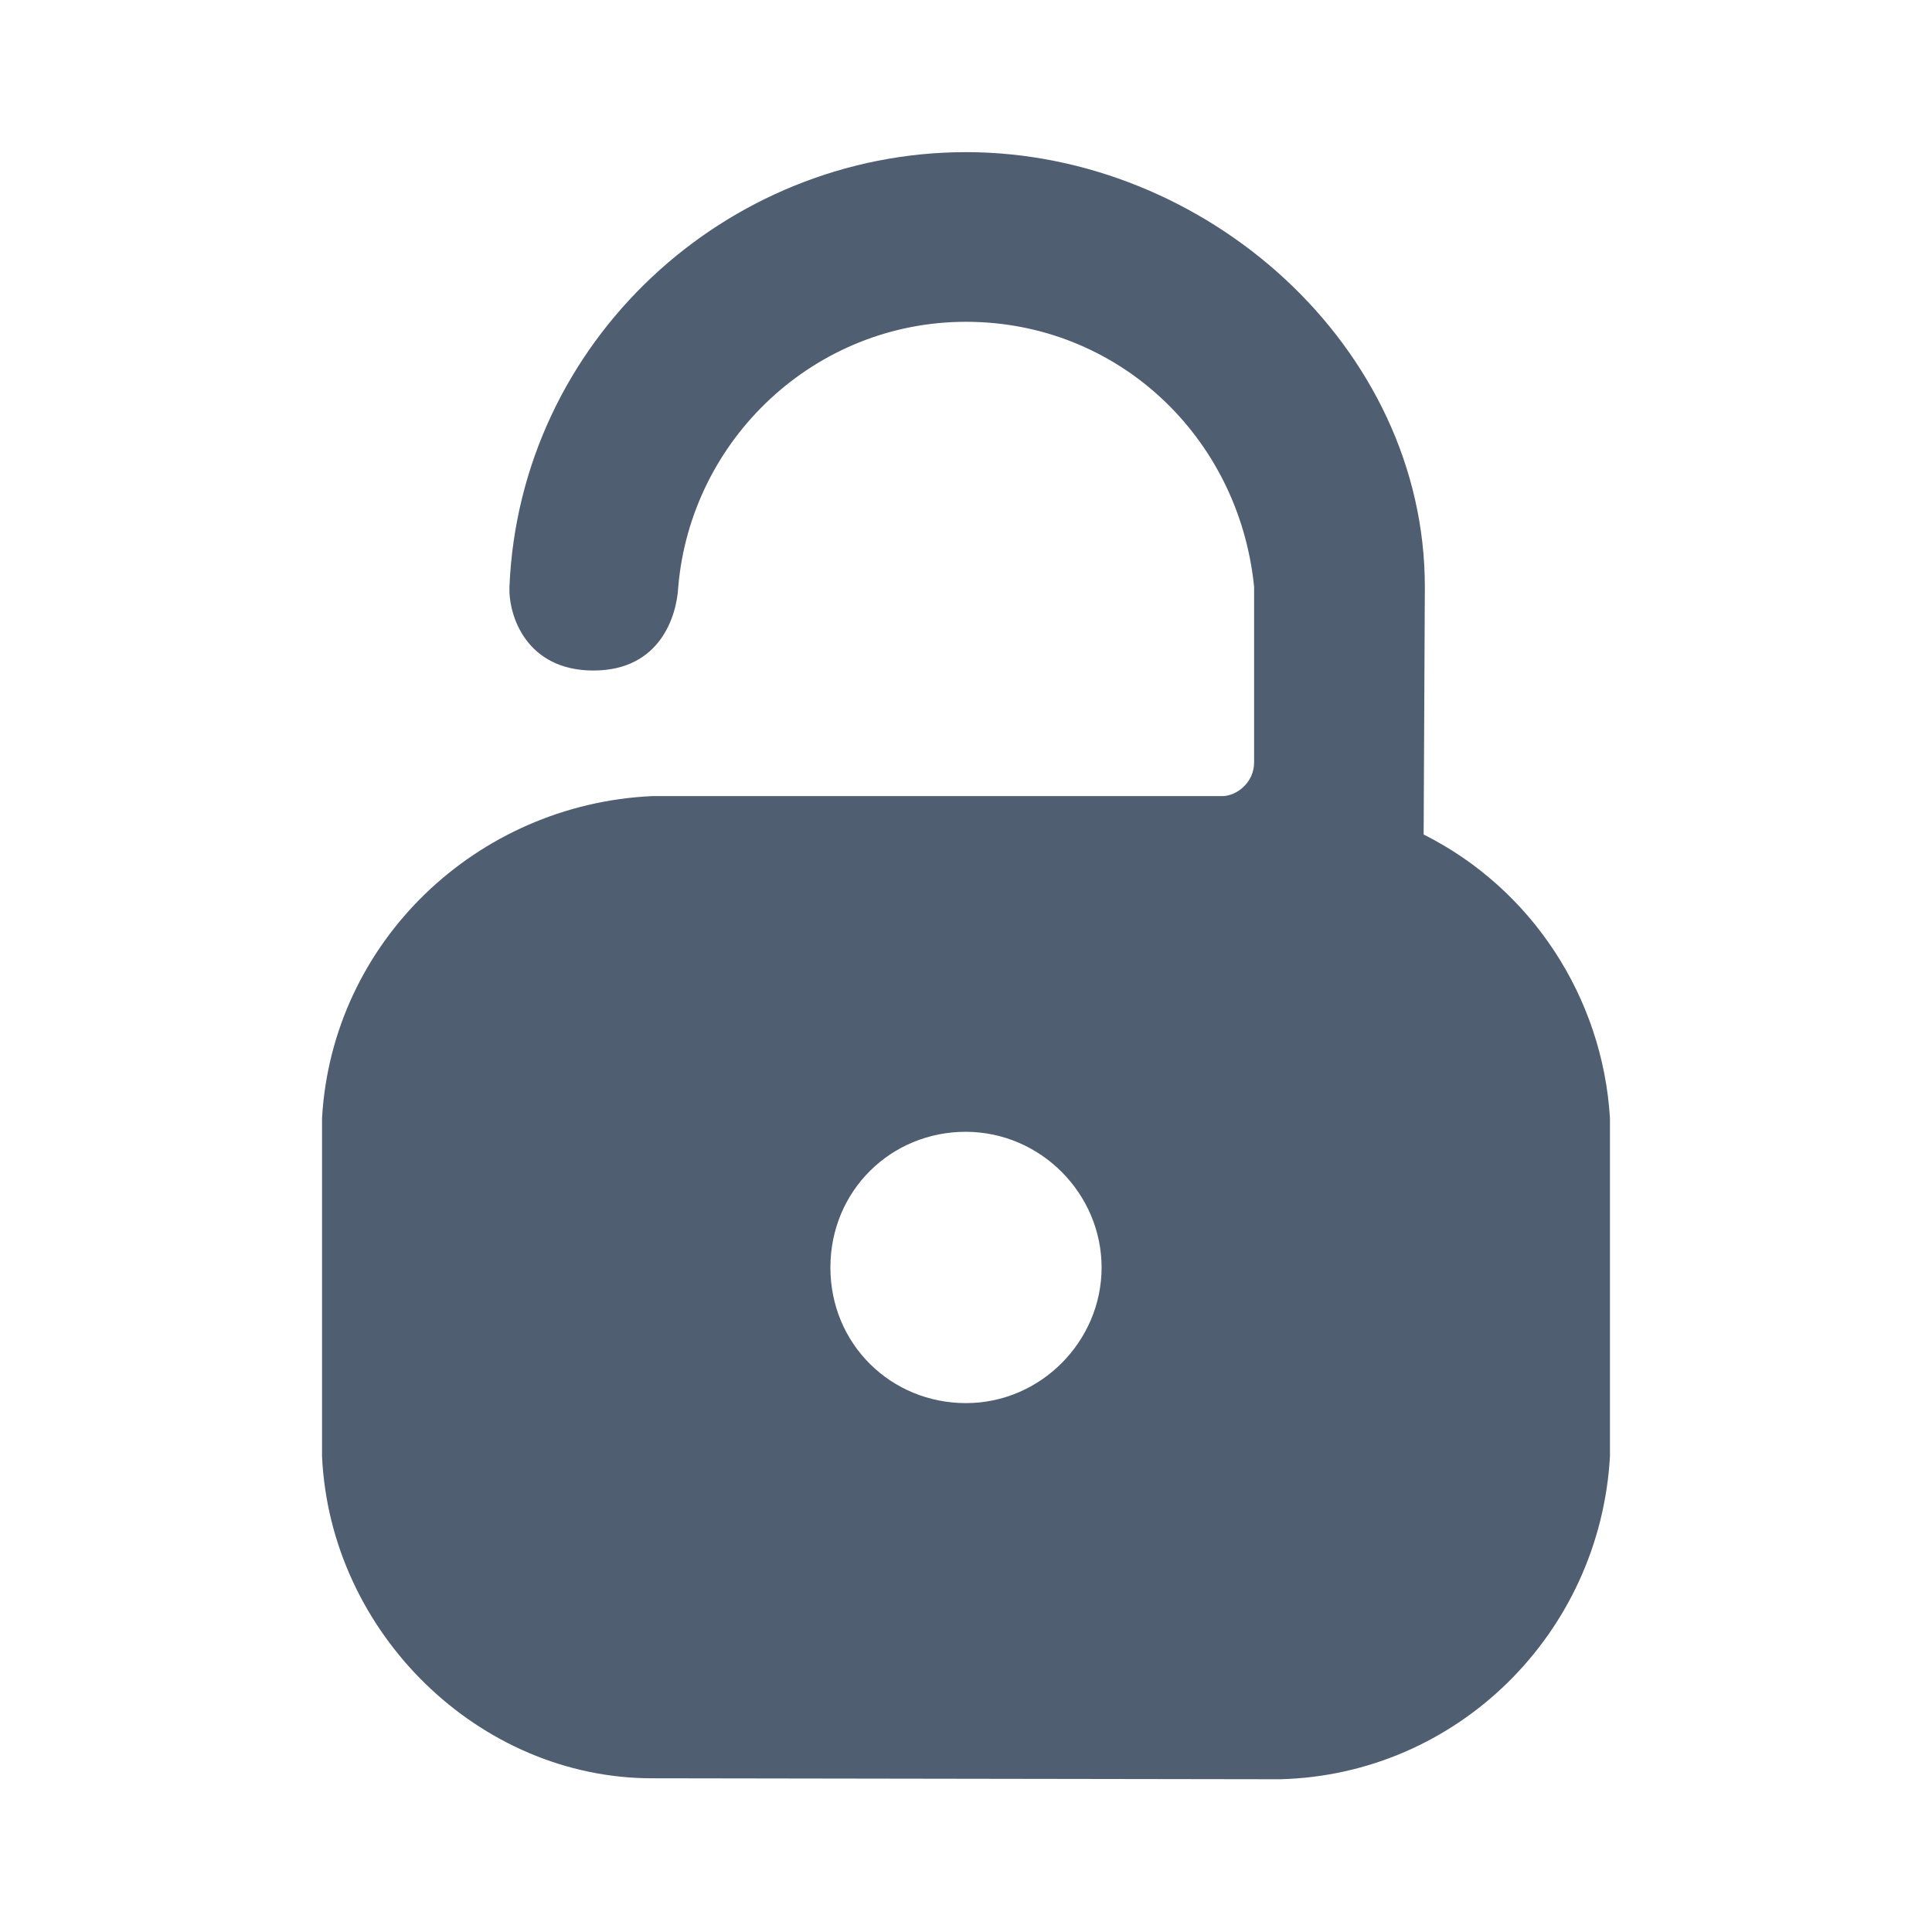 <svg width="16" height="16" viewBox="0 0 16 16" fill="none" xmlns="http://www.w3.org/2000/svg">
<path fill-rule="evenodd" clip-rule="evenodd" d="M11.8 4.86L11.79 6.911C12.685 7.36 13.272 8.26 13.333 9.26V12.06C13.251 13.528 12.068 14.698 10.601 14.735L5.4 14.727C3.968 14.727 2.734 13.525 2.667 12.06V9.26C2.75 7.803 3.943 6.661 5.4 6.593H10.122C10.239 6.593 10.386 6.483 10.386 6.314V4.86C10.261 3.614 9.252 2.665 8 2.665C6.748 2.665 5.722 3.637 5.617 4.86C5.605 5.096 5.471 5.553 4.914 5.553C4.357 5.553 4.21 5.095 4.219 4.86C4.304 2.827 6.012 1.26 8 1.26C9.988 1.26 11.8 2.872 11.8 4.86ZM8 11.62C8.62 11.62 9.123 11.106 9.123 10.497C9.123 9.887 8.62 9.375 8 9.373C7.38 9.372 6.877 9.86 6.877 10.497C6.877 11.133 7.38 11.62 8 11.62Z" fill="#4F5E71"/>
</svg>
